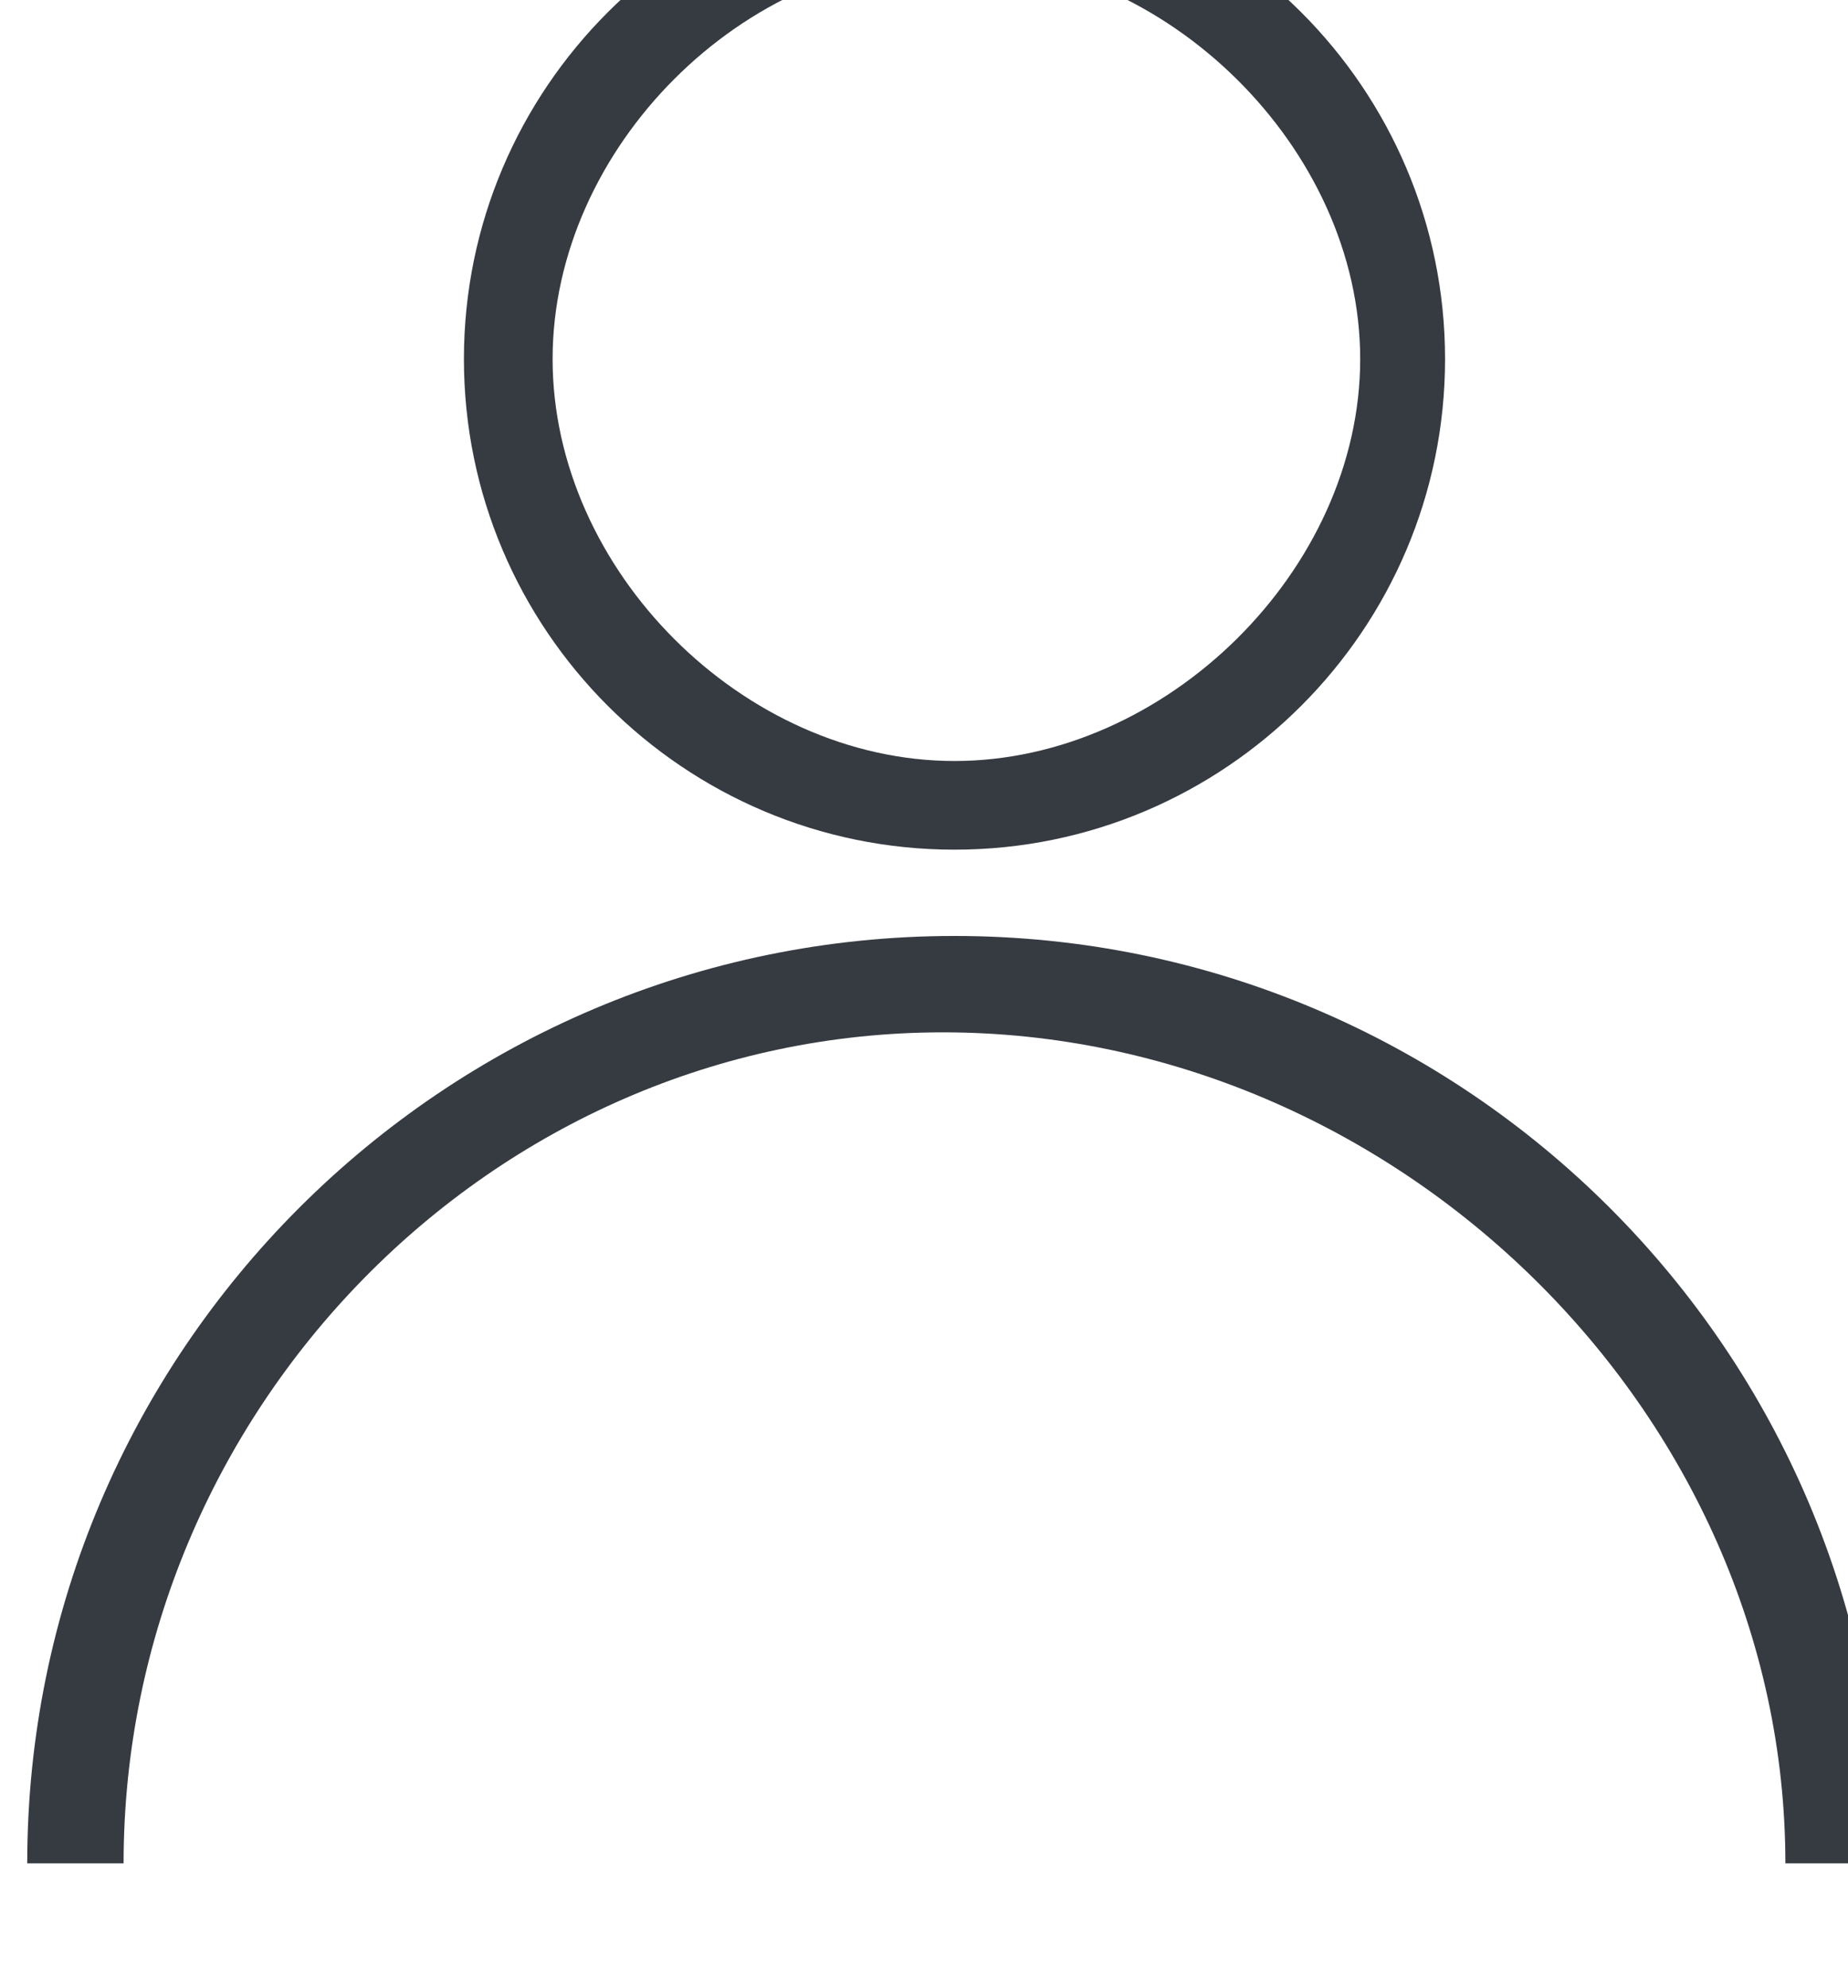 <?xml version="1.0" encoding="UTF-8" standalone="no"?>
<svg
   xmlns:dc="http://purl.org/dc/elements/1.1/"
   xmlns:cc="http://creativecommons.org/ns#"
   xmlns:rdf="http://www.w3.org/1999/02/22-rdf-syntax-ns#"
   xmlns:svg="http://www.w3.org/2000/svg"
   xmlns="http://www.w3.org/2000/svg"
   version="1.1"
   id="svg5131"
   viewBox="0 0 46.488 50"
   height="14.111mm"
   width="13.12mm">
  <defs
     id="defs5133" />
  <g
     transform="translate(-356.756,-538.791)"
     id="layer1">
    <g
       style="fill:#363b42;fill-opacity:1"
       transform="matrix(1.162,0,0,-1.162,259.272,1001.197)"
       id="g10">
      <g
         style="fill:#363b42;fill-opacity:1"
         transform="scale(0.1,0.1)"
         id="g12">
        <g
           style="fill:#363b42;fill-opacity:1"
           transform="matrix(13.611,0,0,-13.611,83087.549,29704.739)"
           id="g4636">
          <g
             style="fill:#363b42;fill-opacity:1"
             id="g4594">
            <g
               style="fill:#363b42;fill-opacity:1"
               id="g4596">
              <g
                 style="fill:#363b42;fill-opacity:1"
                 id="g4735"
                 transform="matrix(6.26,0,0,-6.26,-7755.661,9991.887)">
                <g
                   style="fill:#363b42;fill-opacity:1"
                   id="g4737"
                   transform="scale(0.1,0.1)">
                  <g
                     style="fill:#363b42;fill-opacity:1"
                     transform="matrix(0.405,0,0,0.405,2021.638,10271.247)"
                     id="g6569">
                    <g
                       style="fill:#363b42;fill-opacity:1"
                       transform="matrix(0.175,0,0,0.175,1478.258,5417.226)"
                       id="g4435">
                      <path
                         d="m 1976.88,6745.866 c -75.66,0 -144.076,-68.416 -144.076,-144.076 0,-75.66 68.416,-144.076 144.076,-144.076 75.65,0 145.437,68.416 145.437,144.076 0,75.66 -69.787,144.076 -145.437,144.076 z m 0,-319.936 c -96.98,0 -175.87,78.89 -175.87,175.86 0,96.97 78.89,175.86 175.87,175.86 96.97,0 175.86,-78.89 175.86,-175.86 0,-96.97 -78.89,-175.86 -175.86,-175.86"
                         style="fill:#363b42;fill-opacity:1;fill-rule:nonzero;stroke:none"
                         id="path4829" />
                      <path
                         d="m 2309.29,6062.59 -34.547,0 c 0,161.97 -139.997,297.863 -301.977,297.863 -161.98,0 -293.76,-135.893 -293.76,-297.863 l -34.547,0 c 0,183.29 149.12,332.41 332.42,332.41 183.29,0 332.41,-149.12 332.41,-332.41"
                         style="fill:#363b42;fill-opacity:1;fill-rule:nonzero;stroke:none"
                         id="path4835" />
                    </g>
                  </g>
                </g>
              </g>
            </g>
          </g>
          <g
             style="fill:#363b42;fill-opacity:1"
             id="g4600" />
          <g
             style="fill:#363b42;fill-opacity:1"
             id="g4602" />
          <g
             style="fill:#363b42;fill-opacity:1"
             id="g4604" />
          <g
             style="fill:#363b42;fill-opacity:1"
             id="g4606" />
          <g
             style="fill:#363b42;fill-opacity:1"
             id="g4608" />
          <g
             style="fill:#363b42;fill-opacity:1"
             id="g4610" />
          <g
             style="fill:#363b42;fill-opacity:1"
             id="g4612" />
          <g
             style="fill:#363b42;fill-opacity:1"
             id="g4614" />
          <g
             style="fill:#363b42;fill-opacity:1"
             id="g4616" />
          <g
             style="fill:#363b42;fill-opacity:1"
             id="g4618" />
          <g
             style="fill:#363b42;fill-opacity:1"
             id="g4620" />
          <g
             style="fill:#363b42;fill-opacity:1"
             id="g4622" />
          <g
             style="fill:#363b42;fill-opacity:1"
             id="g4624" />
          <g
             style="fill:#363b42;fill-opacity:1"
             id="g4626" />
          <g
             style="fill:#363b42;fill-opacity:1"
             id="g4628" />
        </g>
      </g>
    </g>
  </g>
</svg>
